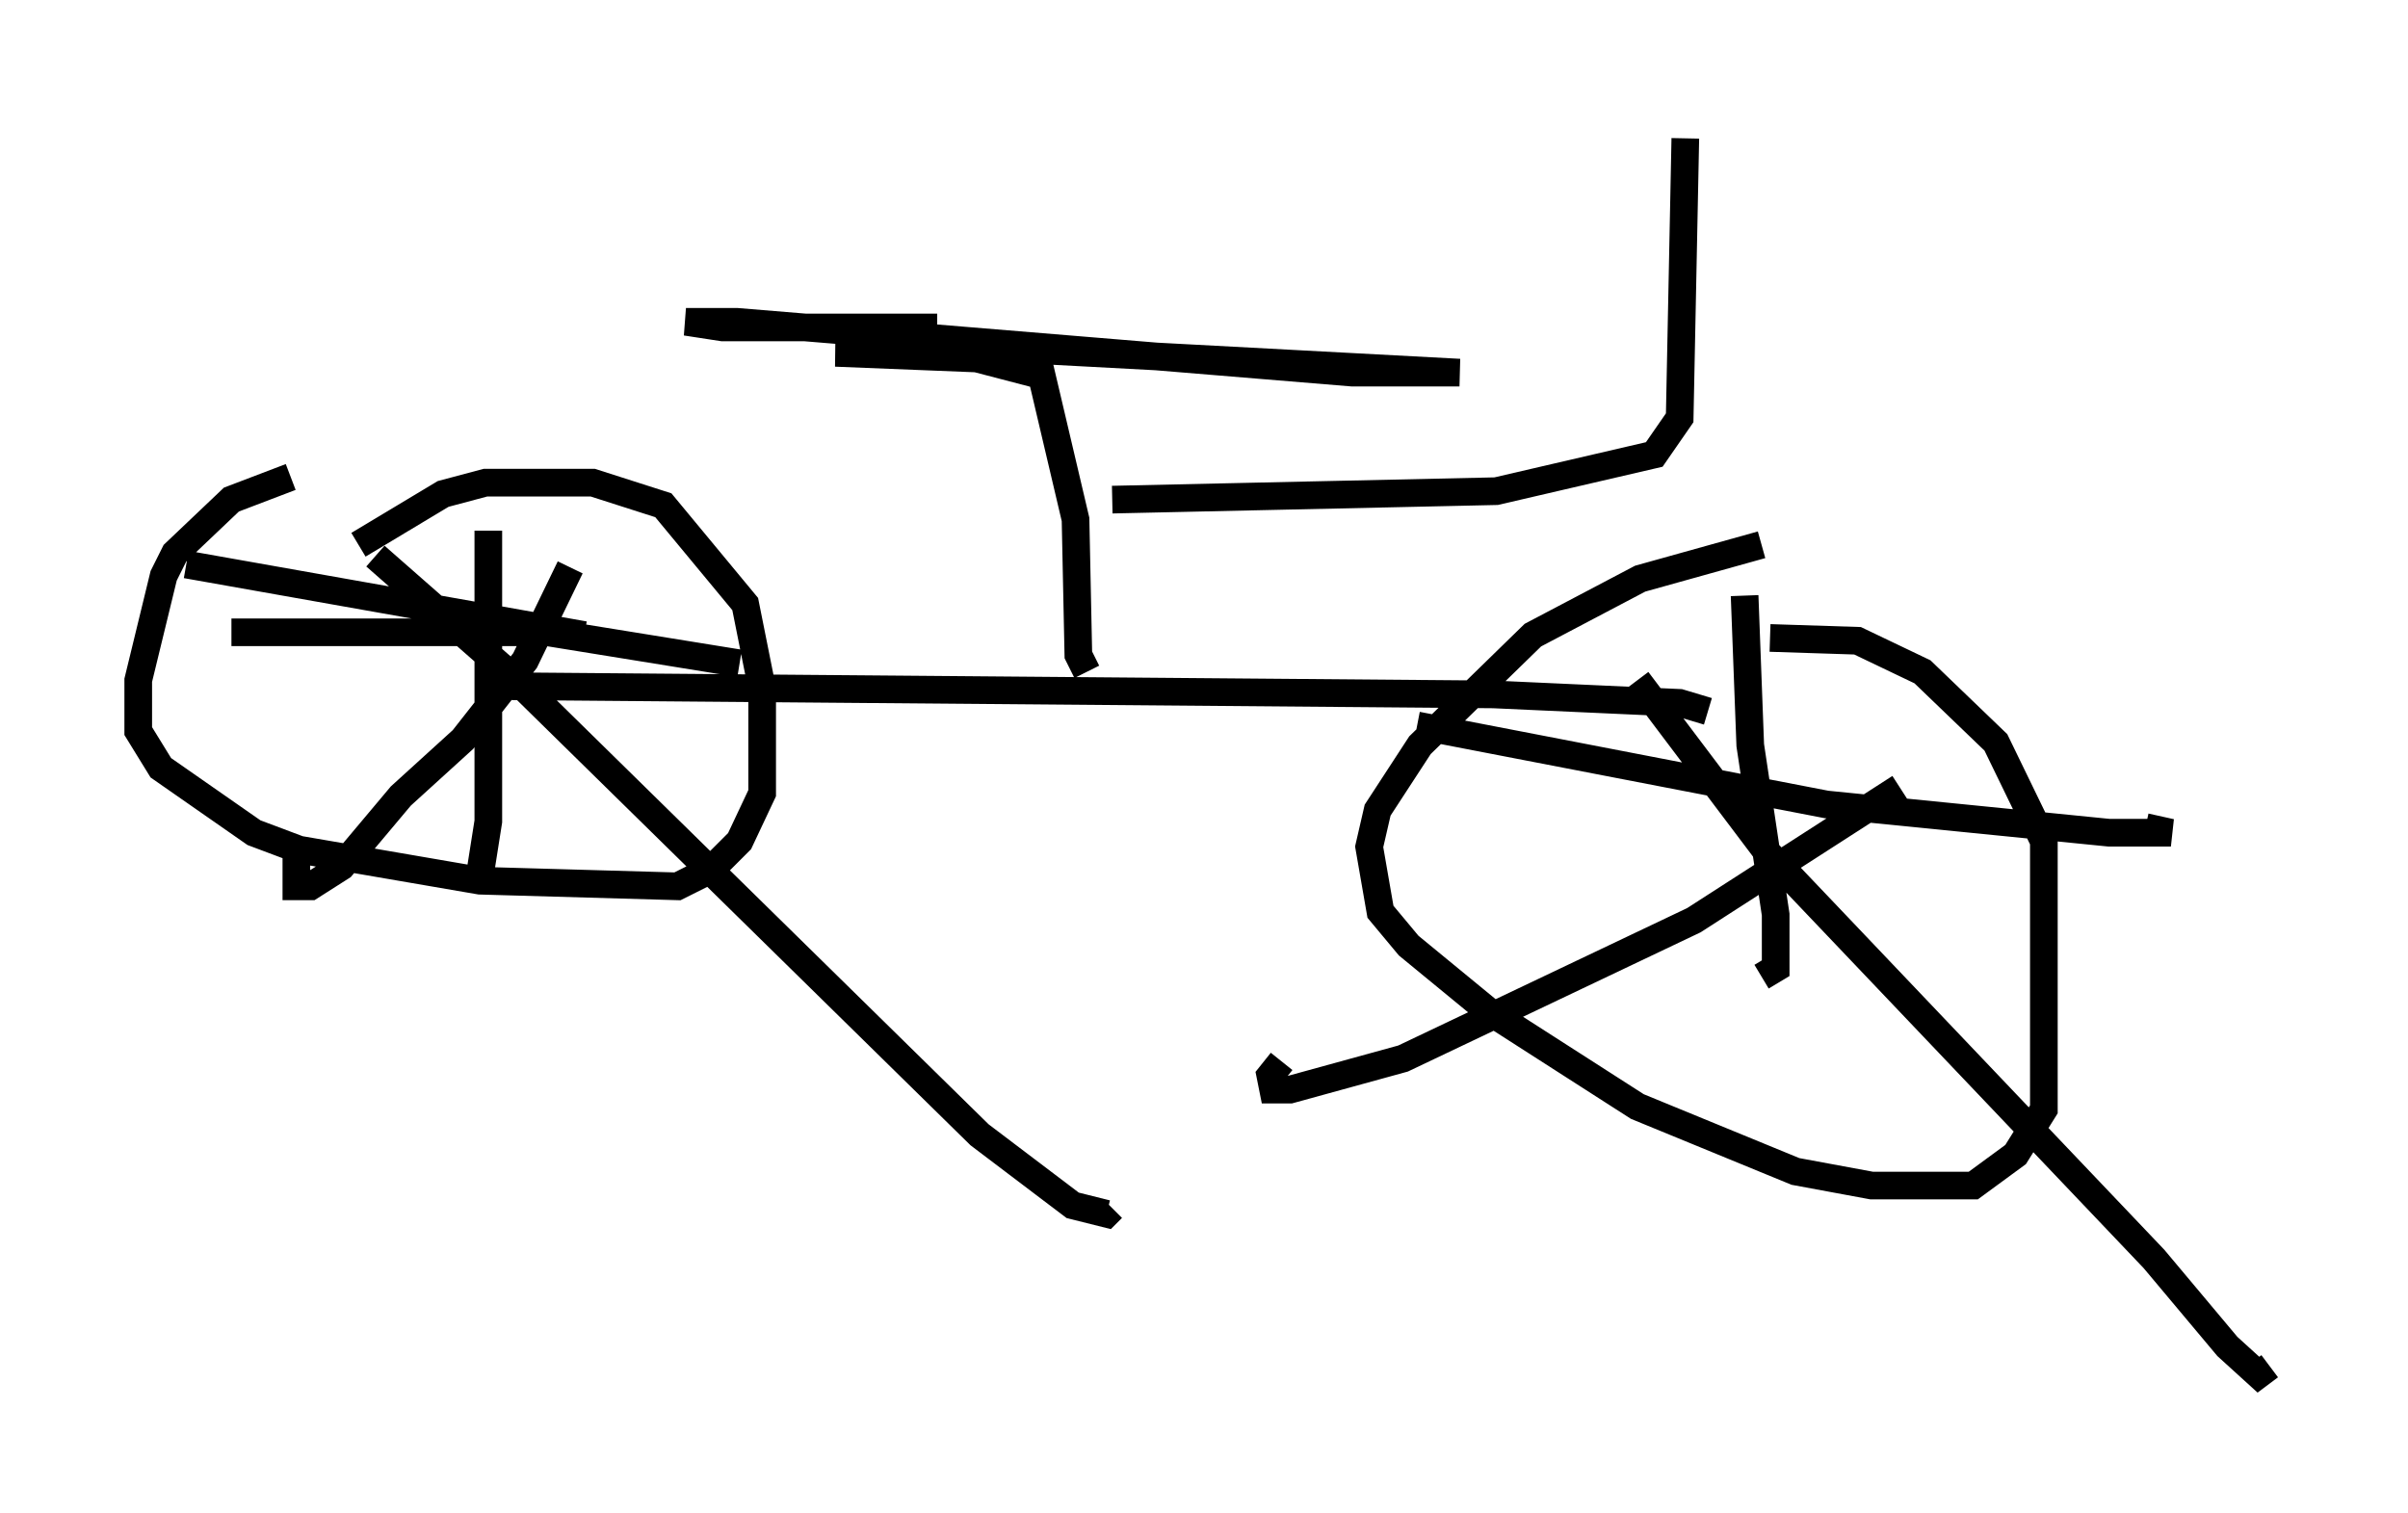 <?xml version="1.0" encoding="utf-8" ?>
<svg baseProfile="full" height="54.713" version="1.1" width="87.074" xmlns="http://www.w3.org/2000/svg" xmlns:ev="http://www.w3.org/2001/xml-events" xmlns:xlink="http://www.w3.org/1999/xlink"><defs /><rect fill="white" height="54.713" width="87.074" x="0" y="0" /><path d="M7.348, 19.292 m-0.613, 1.123 l14.394, 2.552 m-10.617, -5.717 l-2.144, 0.817 -2.042, 1.94 l-0.408, 0.817 -0.919, 3.777 l0.0, 1.838 0.817, 1.327 l3.369, 2.348 1.633, 0.613 l6.533, 1.123 7.146, 0.204 l1.225, -0.613 1.021, -1.021 l0.817, -1.735 0.0, -3.777 l-0.613, -3.063 -2.96, -3.573 l-2.552, -0.817 -3.879, 0.0 l-1.531, 0.408 -3.063, 1.838 m4.696, -0.51 l0.0, 10.515 -0.306, 1.94 m-8.983, -8.779 l11.433, 0.0 6.942, 1.123 m-6.125, -3.471 l-1.633, 3.369 -2.246, 2.858 l-2.246, 2.042 -2.144, 2.552 l-1.123, 0.715 -0.51, 0.0 l0.0, -1.531 m2.858, -10.413 l5.002, 4.39 16.844, 16.538 l3.369, 2.552 1.225, 0.306 l0.204, -0.204 m-22.969, -18.886 l36.75, 0.306 6.738, 0.306 l1.021, 0.306 m1.94, -6.023 l-4.39, 1.225 -3.879, 2.042 l-4.083, 3.981 -1.531, 2.348 l-0.306, 1.327 0.408, 2.348 l1.021, 1.225 2.858, 2.348 l5.41, 3.471 5.717, 2.348 l2.756, 0.51 3.675, 0.0 l1.531, -1.123 1.021, -1.633 l0.0, -9.698 -1.735, -3.573 l-2.654, -2.552 -2.348, -1.123 l-3.165, -0.102 m-0.919, -1.531 l0.204, 5.41 0.919, 6.125 l0.0, 1.94 -0.51, 0.306 m-12.454, -9.086 l14.802, 2.858 10.208, 1.021 l2.246, 0.0 -0.919, -0.204 m-18.375, -5.308 l4.696, 6.227 13.986, 14.7 l2.654, 3.165 1.123, 1.021 l0.408, -0.306 m-13.373, -20.927 l-7.452, 4.798 -10.515, 5.002 l-4.083, 1.123 -0.613, 0.0 l-0.102, -0.51 0.408, -0.51 m-7.044, -14.088 l-0.306, -0.613 -0.102, -4.9 l-1.225, -5.206 -2.348, -0.613 l-5.104, -0.204 7.248, -0.102 l15.313, 0.817 -3.879, 0.0 l-22.254, -1.838 -1.838, 0.0 l1.327, 0.204 7.758, 0.0 m6.329, 6.227 l13.883, -0.306 5.717, -1.327 l0.919, -1.327 0.204, -10.106 " fill="none" stroke="black" stroke-width="1" /></svg>